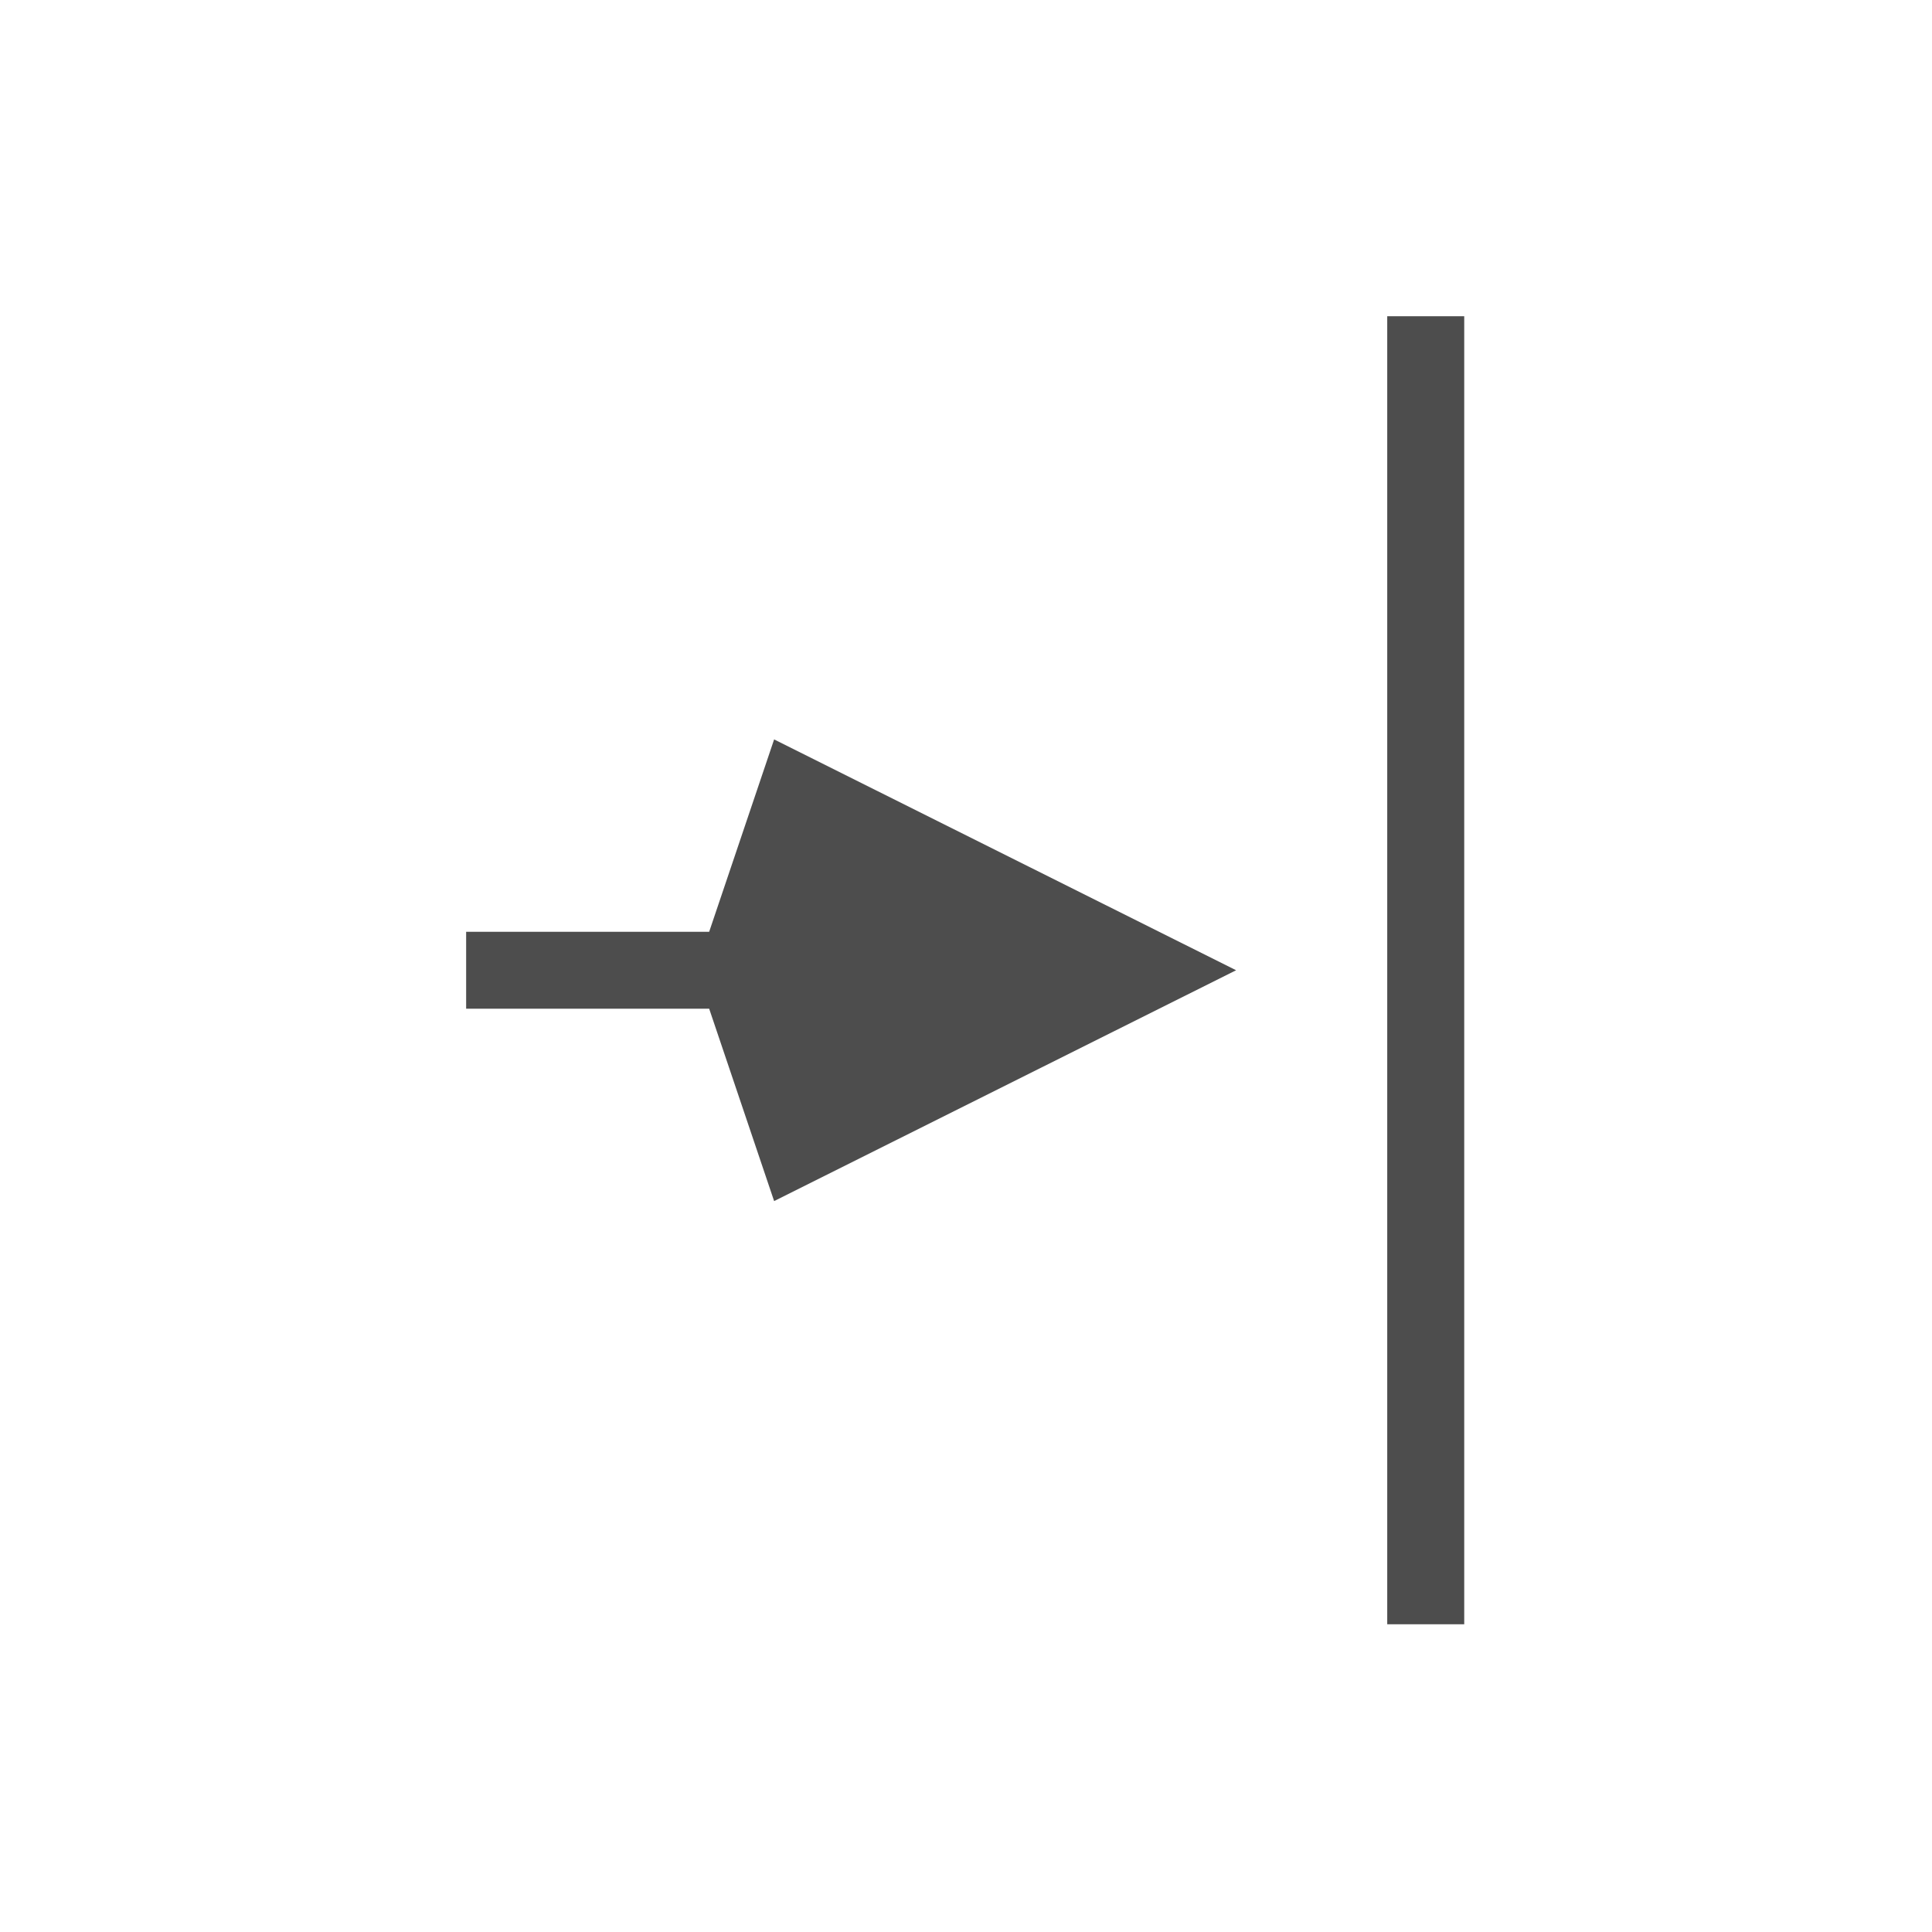 <?xml version="1.0"?>
<svg xmlns="http://www.w3.org/2000/svg" width="200" height="200" viewBox="0 0 200 200" fill="none">
  <g filter="url(#filter0_d)">
    <path d="M127.961 100.44L80.137 76.544L73.413 96.457H48.255V104.422H73.413L80.137 124.335L127.961 100.44Z" fill="white"/>
    <path d="M151.576 32.736H143.606V168.144H151.576V32.736Z" fill="white"/>
    <path d="M129.525 103.571C130.712 102.978 131.461 101.766 131.461 100.44C131.461 99.114 130.712 97.901 129.525 97.309L81.702 73.413C80.796 72.961 79.74 72.922 78.804 73.308C77.868 73.694 77.145 74.465 76.821 75.424L70.9 92.957H48.255C46.322 92.957 44.755 94.524 44.755 96.457V104.422C44.755 106.355 46.322 107.922 48.255 107.922H70.9L76.821 125.455C77.145 126.414 77.868 127.186 78.804 127.571C79.74 127.957 80.796 127.919 81.702 127.466L129.525 103.571ZM143.606 29.236C141.673 29.236 140.106 30.803 140.106 32.736V168.144C140.106 170.077 141.673 171.644 143.606 171.644H151.576C153.509 171.644 155.076 170.077 155.076 168.144V32.736C155.076 30.803 153.509 29.236 151.576 29.236H143.606Z" stroke="white" stroke-width="7" stroke-linecap="round" stroke-linejoin="round"/>
  </g>
  <path d="M127.961 100.44L80.137 76.544L73.413 96.457H48.255V104.422H73.413L80.137 124.335L127.961 100.44Z" fill="#4D4D4D"/>
  <path d="M151.576 32.736H143.606V168.144H151.576V32.736Z" fill="#4D4D4D"/>
  <defs>
    <filter id="filter0_d" x="37.255" y="25.736" width="125.321" height="159.408" filterUnits="userSpaceOnUse" color-interpolation-filters="sRGB">
      <feFlood flood-opacity="0" result="BackgroundImageFix"/>
      <feColorMatrix in="SourceAlpha" type="matrix" values="0 0 0 0 0 0 0 0 0 0 0 0 0 0 0 0 0 0 127 0"/>
      <feOffset dy="6"/>
      <feGaussianBlur stdDeviation="2"/>
      <feColorMatrix type="matrix" values="0 0 0 0 0 0 0 0 0 0 0 0 0 0 0 0 0 0 0.25 0"/>
      <feBlend mode="normal" in2="BackgroundImageFix" result="effect1_dropShadow"/>
      <feBlend mode="normal" in="SourceGraphic" in2="effect1_dropShadow" result="shape"/>
    </filter>
  </defs>
</svg>
